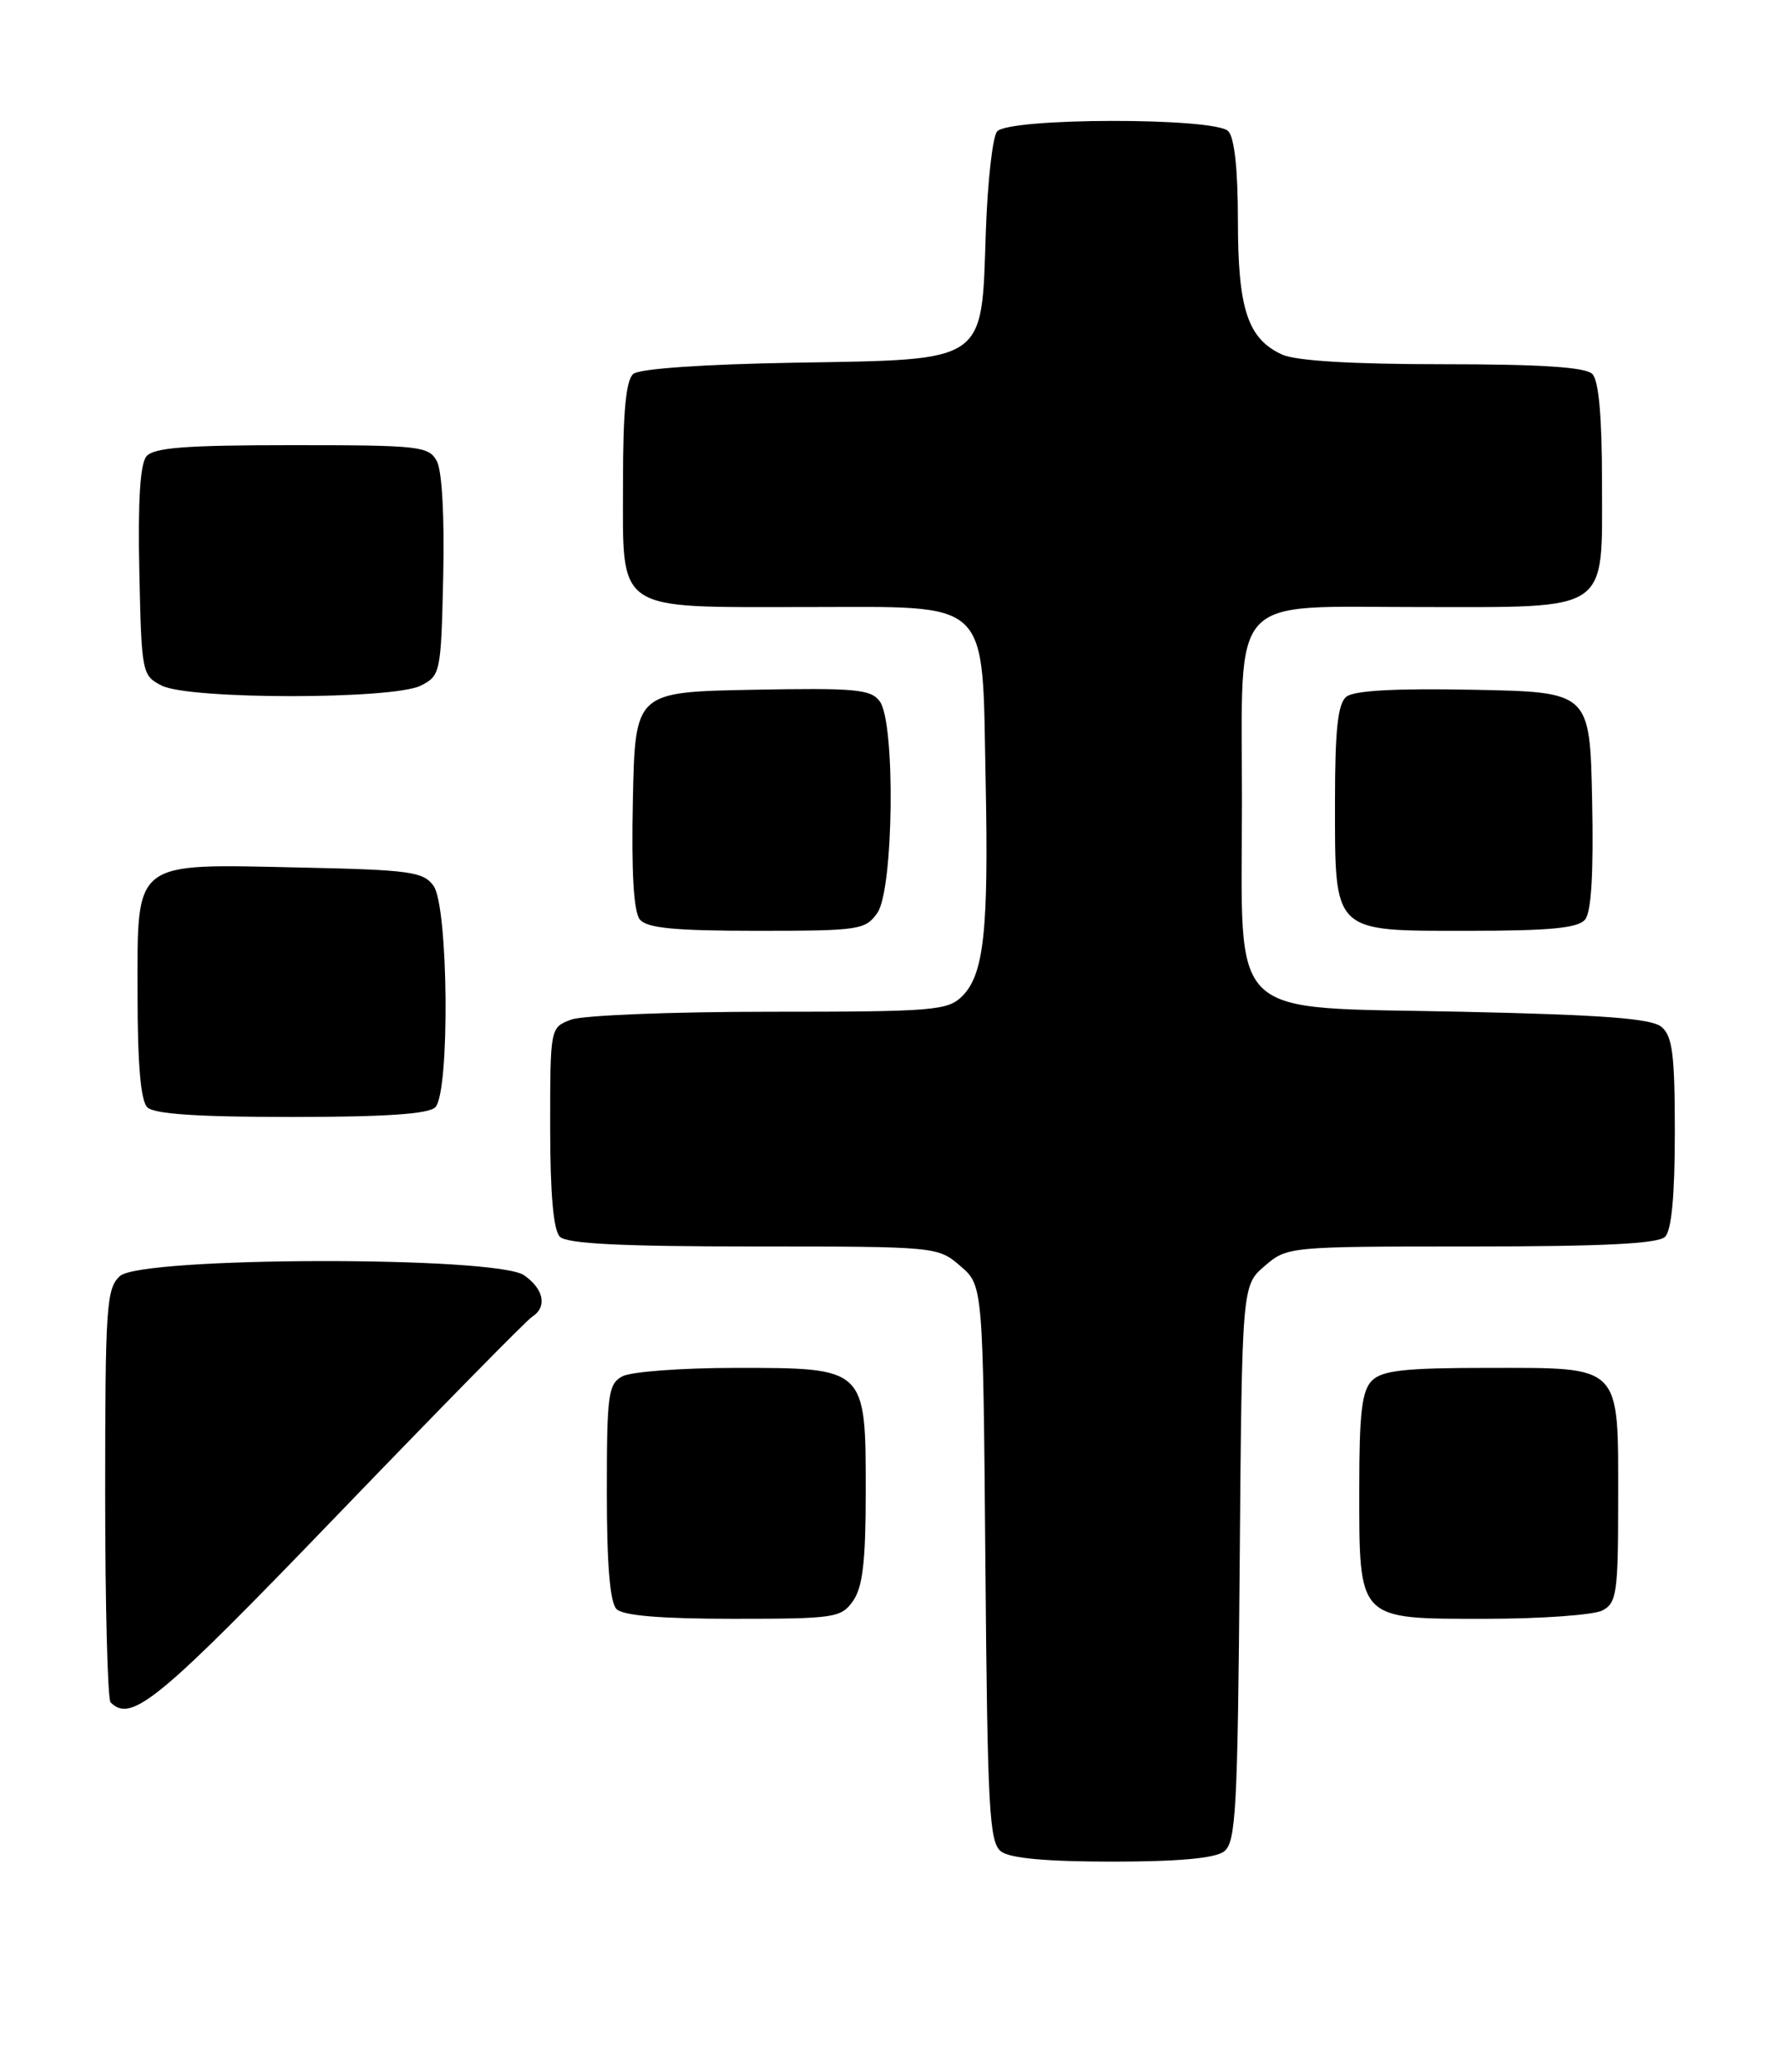 <?xml version="1.0" encoding="UTF-8" standalone="no"?>
<!DOCTYPE svg PUBLIC "-//W3C//DTD SVG 1.1//EN" "http://www.w3.org/Graphics/SVG/1.1/DTD/svg11.dtd" >
<svg xmlns="http://www.w3.org/2000/svg" xmlns:xlink="http://www.w3.org/1999/xlink" version="1.1" viewBox="0 0 220 256">
 <g >
 <path fill="currentColor"
d=" M 151.28 228.75 C 152.75 227.64 152.97 223.77 153.22 193.16 C 153.50 158.82 153.50 158.82 156.31 156.41 C 159.09 154.02 159.26 154.00 181.86 154.00 C 198.21 154.00 204.94 153.66 205.80 152.80 C 206.60 152.00 207.00 147.67 207.00 139.92 C 207.00 130.29 206.71 128.00 205.35 126.87 C 204.10 125.83 198.14 125.38 180.71 125.00 C 151.20 124.36 153.50 126.55 153.50 99.03 C 153.50 72.96 151.63 75.00 175.43 75.00 C 199.21 75.00 198.00 75.83 198.00 59.64 C 198.00 51.45 197.60 47.00 196.80 46.20 C 195.96 45.36 190.43 45.00 178.35 45.00 C 167.10 45.00 160.18 44.58 158.47 43.81 C 154.21 41.86 153.00 38.20 153.00 27.25 C 153.00 20.92 152.57 16.97 151.80 16.20 C 150.09 14.49 124.62 14.53 123.23 16.25 C 122.67 16.94 122.05 22.56 121.84 28.74 C 121.30 44.97 122.12 44.41 98.25 44.81 C 87.04 45.00 79.04 45.55 78.28 46.19 C 77.37 46.94 77.00 50.80 77.00 59.57 C 77.00 75.85 75.76 75.00 99.70 75.00 C 122.77 75.00 121.36 73.63 121.82 96.45 C 122.20 114.99 121.61 120.39 118.93 123.07 C 117.14 124.86 115.39 125.00 95.07 125.00 C 83.00 125.00 71.98 125.44 70.57 125.98 C 68.00 126.95 68.00 126.97 68.00 139.28 C 68.00 147.53 68.40 152.00 69.20 152.80 C 70.06 153.66 76.79 154.00 93.14 154.00 C 115.74 154.00 115.91 154.02 118.69 156.41 C 121.50 158.82 121.50 158.82 121.79 193.16 C 122.05 223.68 122.27 227.64 123.73 228.75 C 124.84 229.59 129.35 230.00 137.50 230.00 C 145.64 230.00 150.16 229.59 151.28 228.75 Z  M 41.63 187.25 C 54.21 174.19 65.06 163.14 65.75 162.70 C 67.66 161.48 67.24 159.28 64.78 157.56 C 61.36 155.16 17.49 155.25 14.83 157.65 C 13.15 159.17 13.00 161.37 13.00 184.49 C 13.00 198.34 13.30 209.97 13.67 210.33 C 16.24 212.90 19.57 210.15 41.63 187.25 Z  M 105.44 197.78 C 106.63 196.08 107.00 192.87 107.00 184.28 C 107.00 168.95 107.05 169.00 90.93 169.00 C 84.30 169.00 78.00 169.47 76.93 170.04 C 75.17 170.98 75.00 172.24 75.00 184.34 C 75.00 193.32 75.39 197.99 76.20 198.80 C 77.01 199.61 81.68 200.00 90.64 200.00 C 103.19 200.00 103.97 199.88 105.44 197.78 Z  M 198.07 198.96 C 199.82 198.03 200.00 196.76 200.00 185.29 C 200.00 168.45 200.55 169.00 183.92 169.00 C 173.64 169.00 170.84 169.31 169.57 170.57 C 168.32 171.82 168.00 174.54 168.00 183.85 C 168.00 200.32 167.69 200.00 183.62 200.00 C 190.50 200.00 197.00 199.53 198.07 198.96 Z  M 53.80 136.80 C 55.62 134.98 55.43 111.98 53.58 109.44 C 52.31 107.69 50.65 107.47 37.02 107.18 C 16.23 106.73 17.00 106.14 17.00 122.82 C 17.00 131.43 17.39 135.99 18.20 136.80 C 19.04 137.64 24.42 138.00 36.00 138.00 C 47.58 138.00 52.96 137.64 53.80 136.80 Z  M 108.44 112.78 C 110.45 109.91 110.69 89.32 108.74 86.66 C 107.64 85.15 105.74 84.98 92.99 85.22 C 78.50 85.50 78.50 85.50 78.22 98.86 C 78.03 107.86 78.32 112.68 79.09 113.61 C 79.97 114.67 83.42 115.00 93.57 115.00 C 106.20 115.00 106.97 114.89 108.44 112.78 Z  M 195.91 113.61 C 196.68 112.68 196.97 107.86 196.78 98.86 C 196.50 85.50 196.50 85.50 182.14 85.22 C 172.40 85.03 167.33 85.31 166.39 86.09 C 165.35 86.95 165.00 90.18 165.00 98.90 C 165.00 115.42 164.57 115.00 181.43 115.00 C 191.58 115.00 195.03 114.67 195.91 113.61 Z  M 52.00 84.71 C 54.44 83.48 54.51 83.13 54.78 71.21 C 54.95 63.91 54.63 58.18 54.00 56.99 C 53.00 55.12 51.88 55.00 36.09 55.00 C 22.93 55.00 18.99 55.30 18.09 56.39 C 17.32 57.32 17.03 62.00 17.22 70.61 C 17.49 83.17 17.55 83.47 20.00 84.71 C 23.43 86.44 48.57 86.44 52.00 84.71 Z "/>
</g>
</svg>